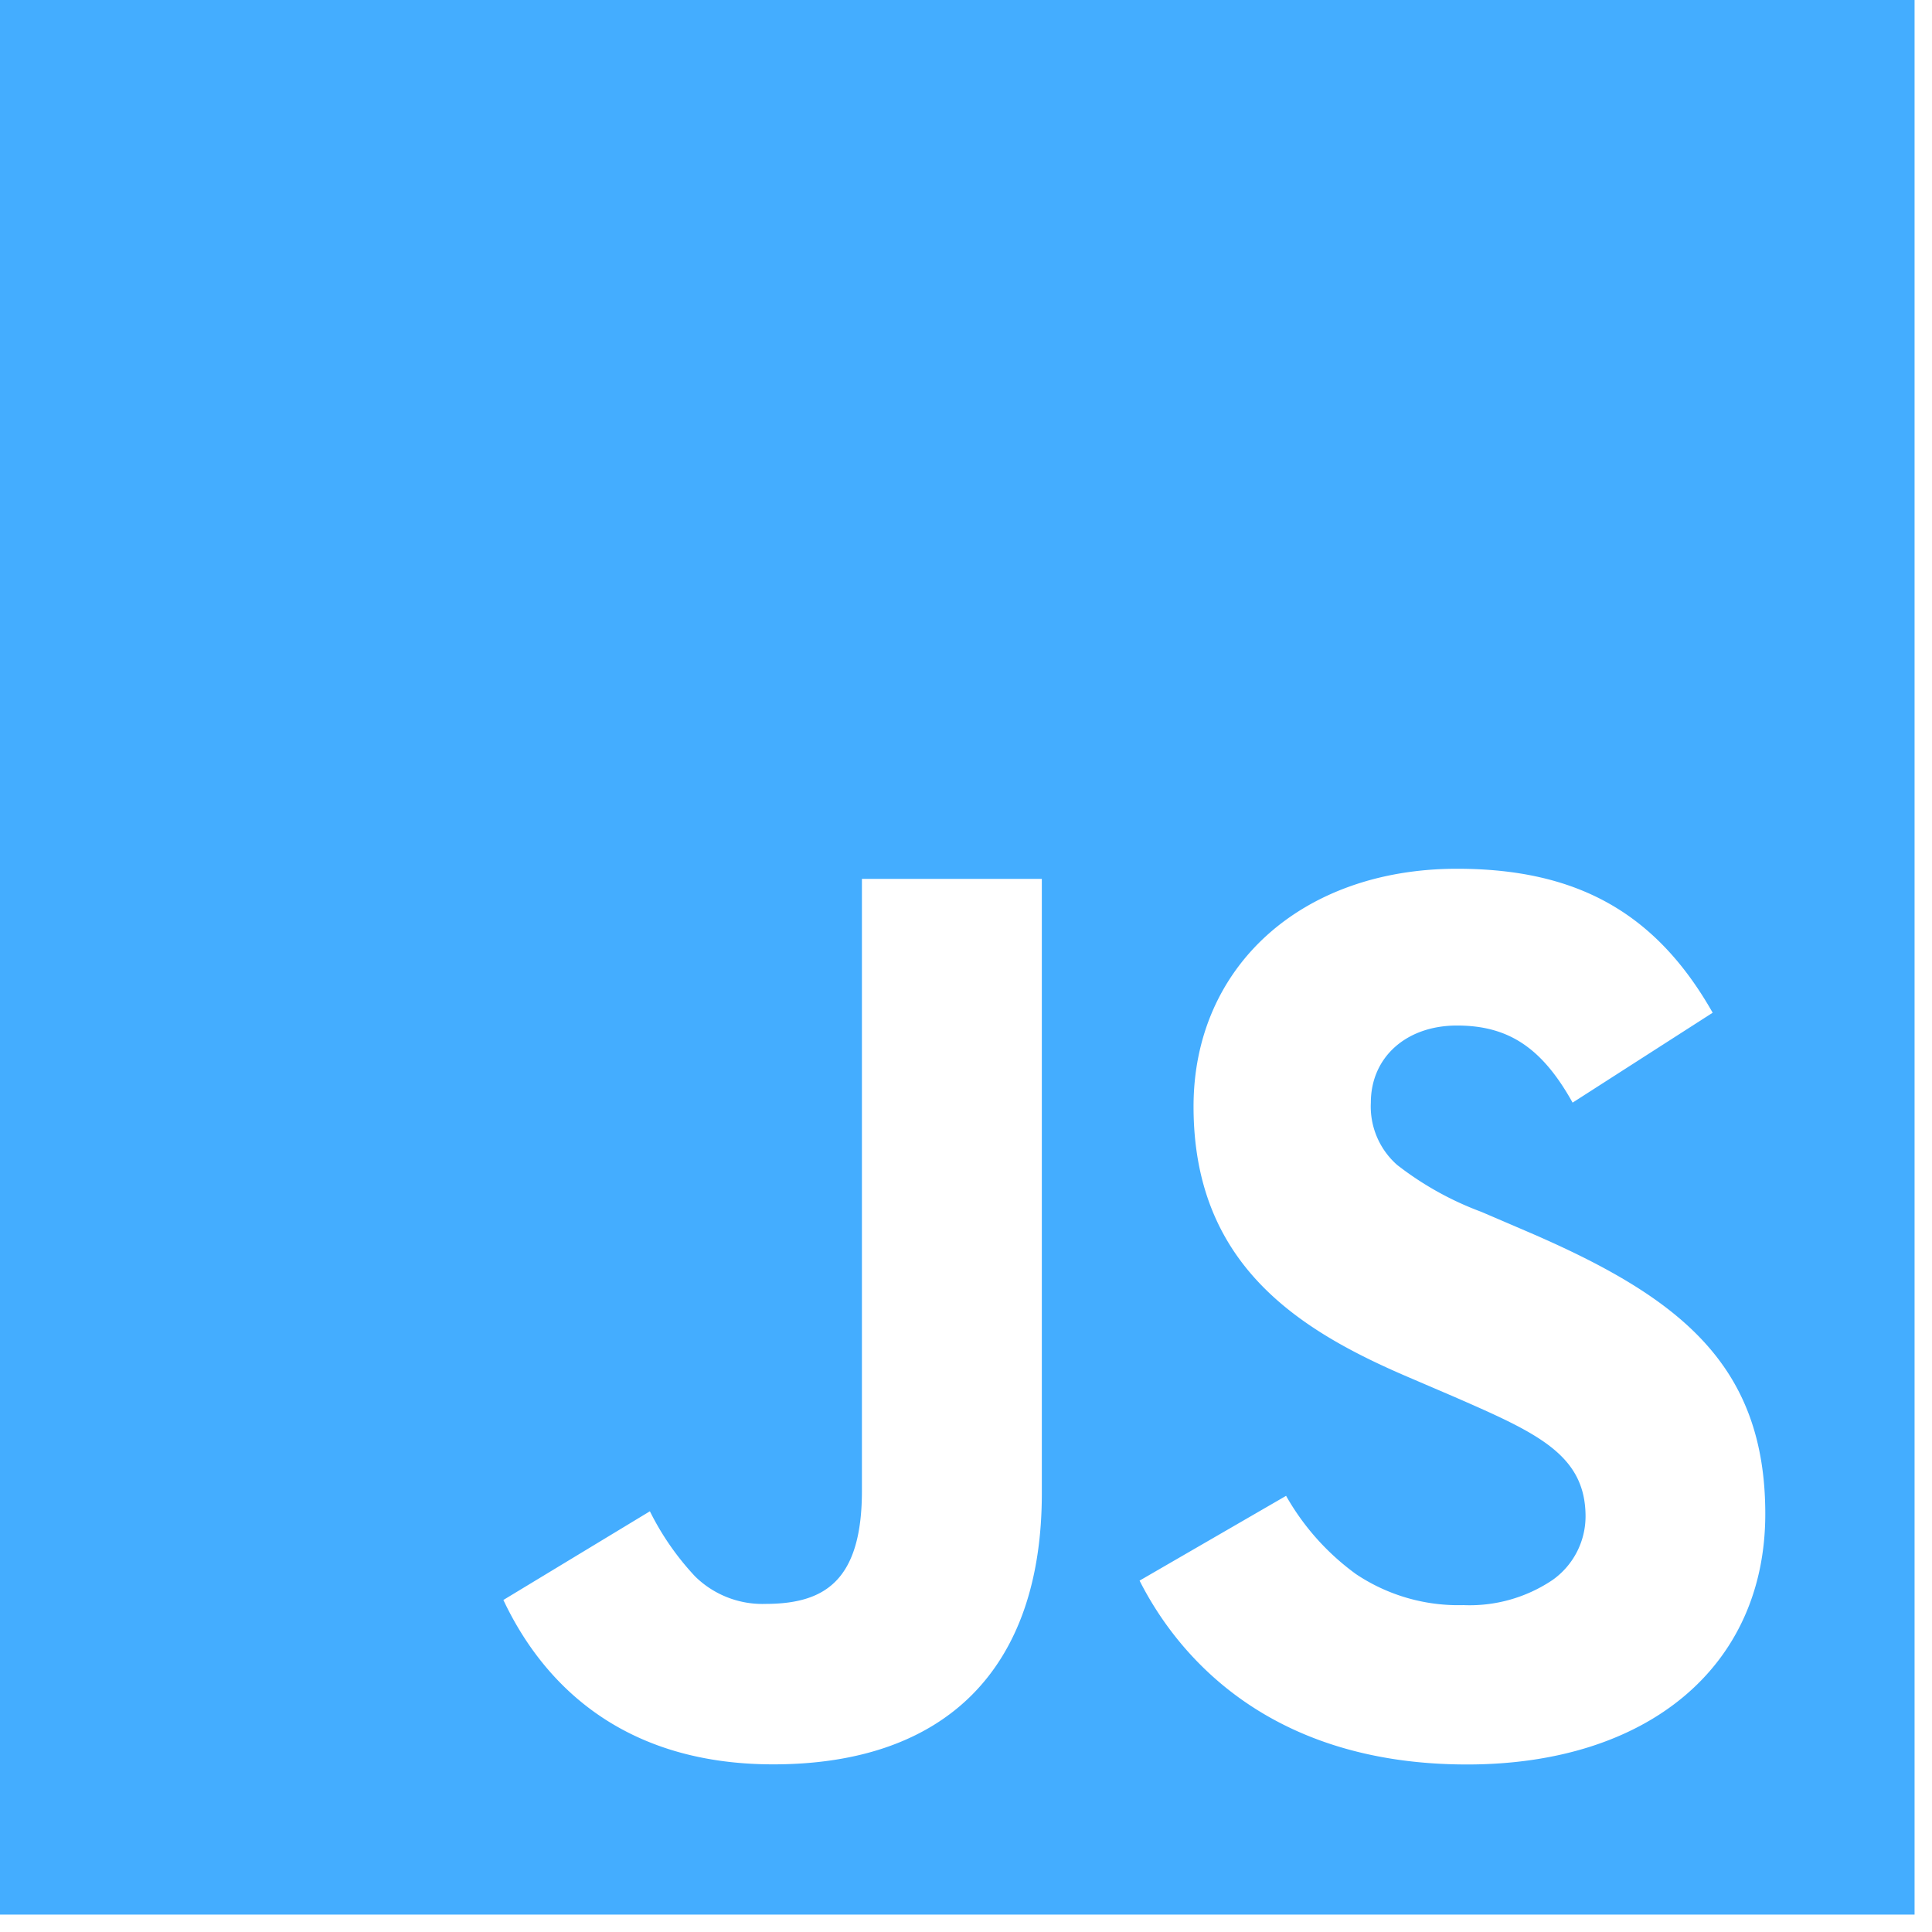 <svg xmlns="http://www.w3.org/2000/svg" xmlns:xlink="http://www.w3.org/1999/xlink" width="124" height="124" viewBox="0 0 124 124"><defs><clipPath id="b"><rect width="124" height="124"/></clipPath></defs><g id="a" clip-path="url(#b)"><path d="M-27.119,12630.882H-150V12508H-27.119v122.88Zm-40.341-26.874h0l-9.4,5.44c2.23,4.406,7.926,11.8,21.02,11.8,11.627,0,19.14-6.312,19.14-16.081,0-9.677-5.624-13.982-15.339-18.15l-2.888-1.239a20.249,20.249,0,0,1-5.4-3.009,4.994,4.994,0,0,1-1.689-4c0-2.913,2.273-4.948,5.528-4.948,3.313,0,5.463,1.434,7.421,4.948l8.99-5.77c-3.624-6.39-8.685-9.24-16.411-9.24-9.955,0-16.908,6.275-16.908,15.26,0,10.1,6.661,14.332,13.859,17.4l2.891,1.24c5.244,2.294,8.41,3.679,8.41,7.671a5.009,5.009,0,0,1-2.127,4.083,9.53,9.53,0,0,1-5.712,1.607,11.811,11.811,0,0,1-6.894-1.99,15.859,15.859,0,0,1-4.486-5.022Zm-40.832.992h0l-9.4,5.69c2.268,4.812,7.114,10.55,17.321,10.55,11.116,0,17.238-6.18,17.238-17.4v-39.431H-94.68v39.27c0,2.756-.547,4.653-1.674,5.8-.981,1-2.416,1.463-4.517,1.463a6.163,6.163,0,0,1-4.516-1.764,17.464,17.464,0,0,1-2.9-4.177Z" transform="translate(150 -12508)" fill="#44adff"/></g></svg>